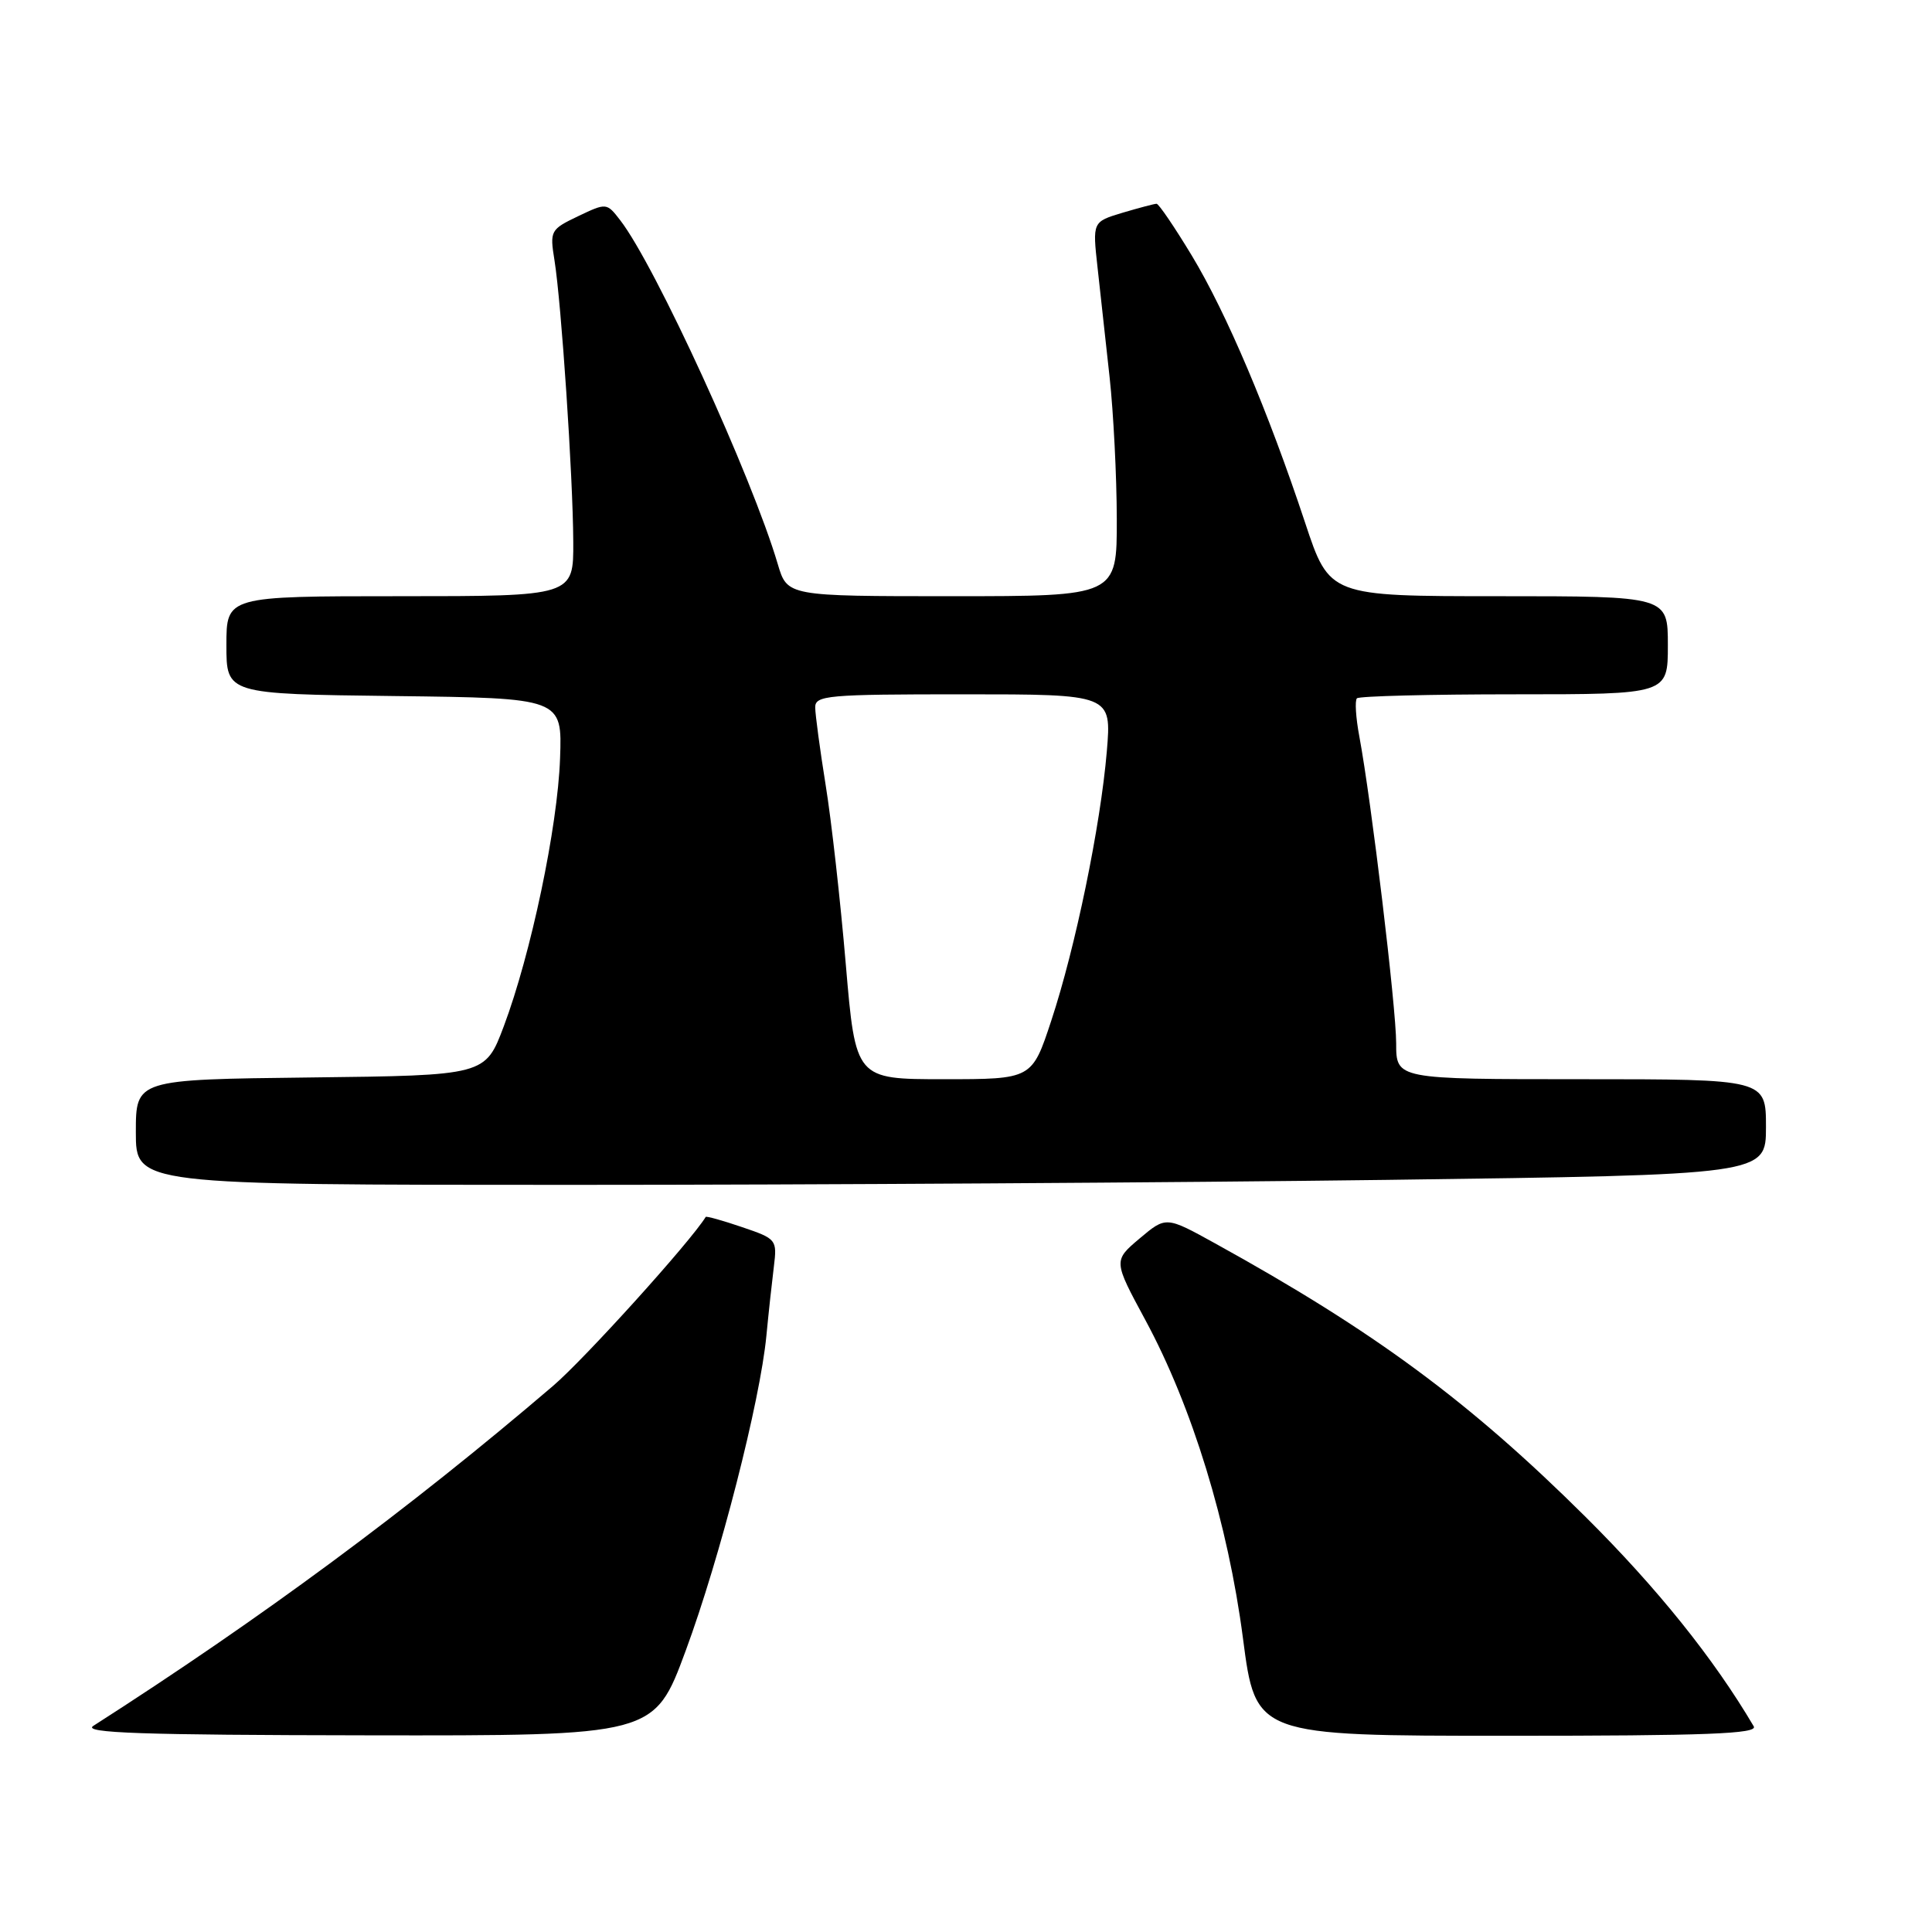 <?xml version="1.0" encoding="UTF-8" standalone="no"?>
<!DOCTYPE svg PUBLIC "-//W3C//DTD SVG 1.1//EN" "http://www.w3.org/Graphics/SVG/1.1/DTD/svg11.dtd" >
<svg xmlns="http://www.w3.org/2000/svg" xmlns:xlink="http://www.w3.org/1999/xlink" version="1.1" viewBox="0 0 256 256">
 <g >
 <path fill="currentColor"
d=" M 90.85 218.75 C 95.40 206.45 100.72 185.67 101.55 177.00 C 101.84 173.97 102.29 169.85 102.54 167.84 C 102.98 164.26 102.90 164.15 98.33 162.60 C 95.76 161.72 93.59 161.12 93.51 161.25 C 91.50 164.53 77.46 180.07 73.28 183.64 C 54.17 199.98 34.66 214.41 12.36 228.69 C 10.90 229.63 18.73 229.90 48.60 229.94 C 86.69 230.00 86.69 230.00 90.85 218.75 Z  M 232.38 228.75 C 227.09 219.77 219.60 210.44 210.09 200.99 C 194.69 185.70 182.09 176.39 161.00 164.75 C 154.50 161.16 154.50 161.16 151.01 164.10 C 147.52 167.05 147.52 167.05 151.76 174.90 C 157.97 186.39 162.72 201.90 164.70 217.09 C 166.38 230.00 166.38 230.00 199.75 230.00 C 226.17 230.00 232.96 229.74 232.38 228.75 Z  M 183.75 156.34 C 234.00 155.67 234.00 155.67 234.00 149.34 C 234.00 143.00 234.00 143.00 209.50 143.00 C 185.00 143.00 185.00 143.00 185.00 138.25 C 185.00 133.50 181.71 106.12 180.12 97.59 C 179.65 95.10 179.51 92.82 179.80 92.53 C 180.09 92.24 189.48 92.00 200.67 92.00 C 221.00 92.00 221.00 92.00 221.00 85.50 C 221.00 79.00 221.00 79.00 198.58 79.00 C 176.16 79.00 176.16 79.00 172.93 69.25 C 168.03 54.48 162.51 41.46 157.91 33.85 C 155.63 30.08 153.54 27.00 153.25 27.00 C 152.97 27.00 150.94 27.54 148.74 28.19 C 144.76 29.39 144.76 29.39 145.43 35.44 C 145.80 38.78 146.52 45.33 147.03 50.00 C 147.54 54.67 147.97 63.11 147.98 68.75 C 148.00 79.00 148.00 79.00 126.16 79.00 C 104.32 79.00 104.32 79.00 103.06 74.75 C 99.62 63.11 86.82 35.17 82.18 29.18 C 80.39 26.86 80.36 26.86 76.60 28.65 C 72.94 30.40 72.84 30.58 73.47 34.48 C 74.38 40.14 75.92 63.10 75.96 71.75 C 76.00 79.00 76.00 79.00 53.00 79.00 C 30.00 79.00 30.00 79.00 30.00 85.48 C 30.00 91.96 30.00 91.96 52.25 92.23 C 74.50 92.50 74.50 92.50 74.21 100.50 C 73.89 109.62 70.35 126.42 66.75 136.00 C 64.30 142.50 64.30 142.50 41.15 142.77 C 18.00 143.04 18.00 143.04 18.00 150.02 C 18.00 157.00 18.00 157.00 75.75 157.00 C 107.51 157.00 156.11 156.70 183.75 156.34 Z  M 112.07 127.75 C 111.36 119.36 110.16 108.67 109.40 104.00 C 108.65 99.33 108.03 94.71 108.02 93.75 C 108.00 92.14 109.60 92.00 127.65 92.00 C 147.29 92.00 147.29 92.00 146.66 99.55 C 145.82 109.47 142.50 125.55 139.30 135.24 C 136.74 143.00 136.74 143.00 125.05 143.00 C 113.37 143.00 113.37 143.00 112.07 127.75 Z "/>
</g>
</svg>